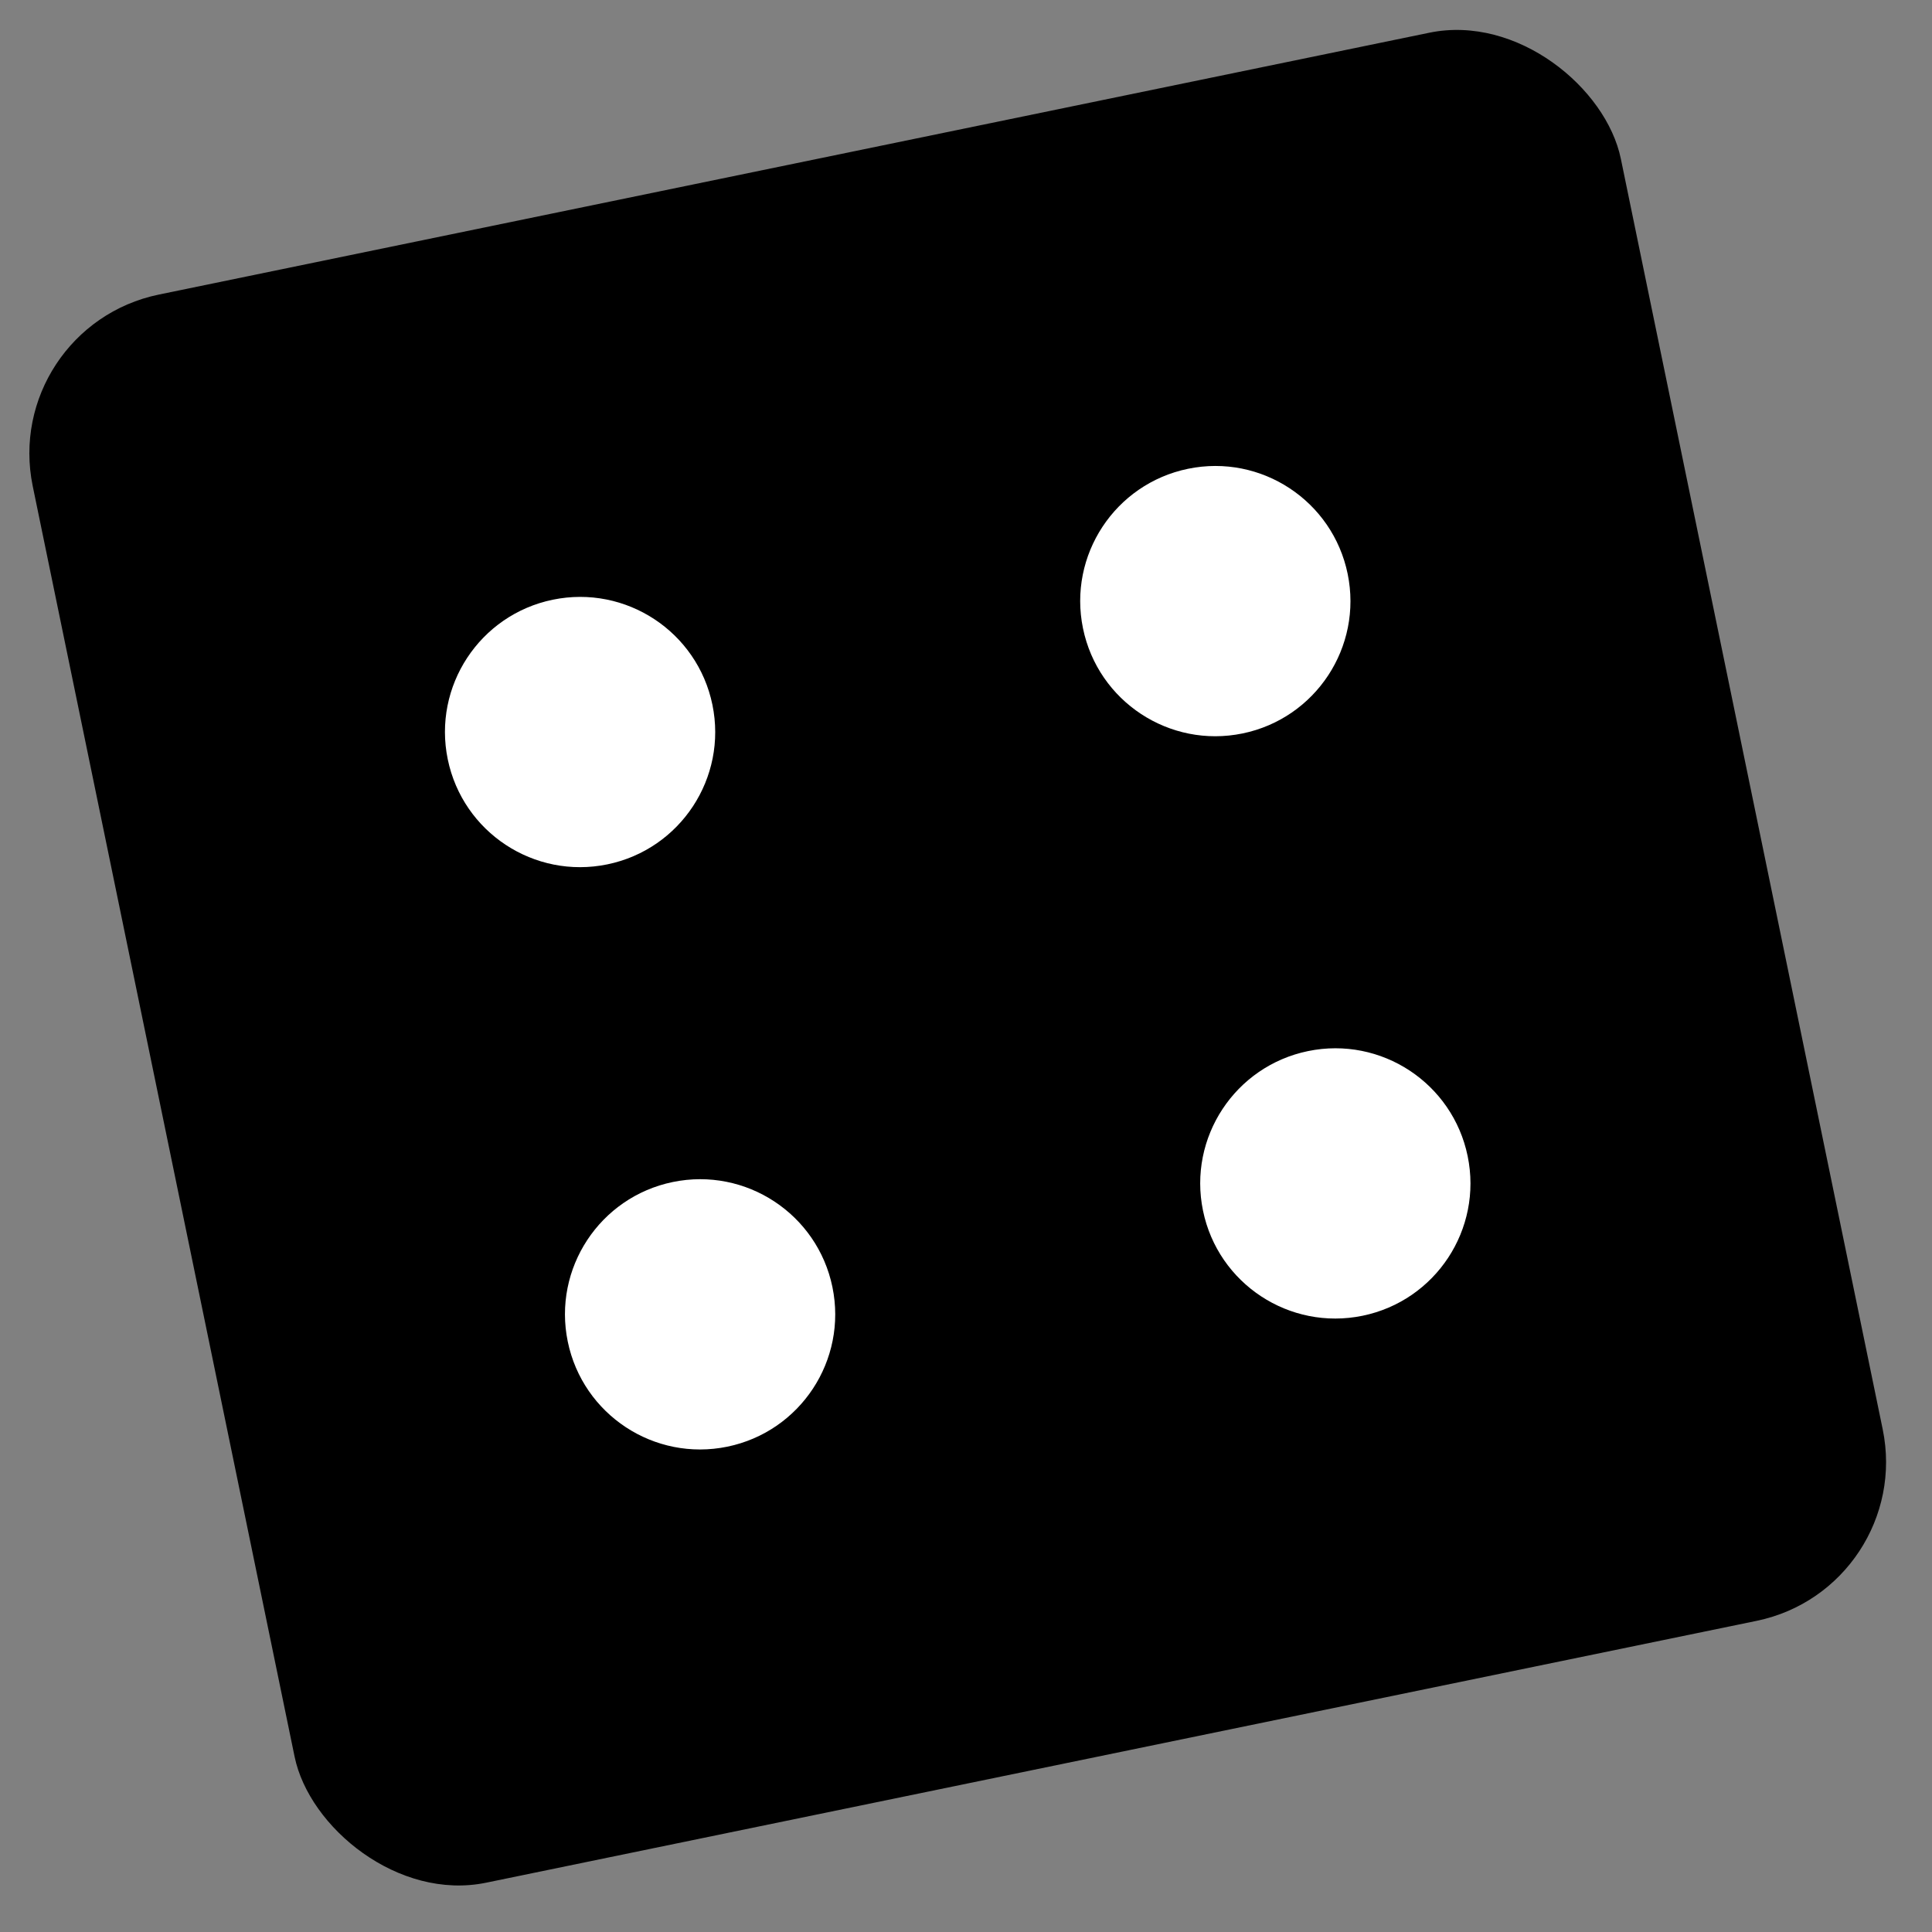 <svg width="60" height="60" viewBox="0 0 60 60" fill="none" xmlns="http://www.w3.org/2000/svg">
<rect x="0" y="0" width="60" height="60" fill="#808080" stroke="none"/>
<rect y="10.165" width="50.357" height="50.357" rx="5.036" transform="rotate(-11.646 0 10.165)" fill="black"/>
<circle cx="18.015" cy="22.734" r="4.196" transform="rotate(-11.646 18.015 22.734)" fill="white"/>
<circle cx="37.743" cy="18.668" r="4.196" transform="rotate(-11.646 37.743 18.668)" fill="white"/>
<circle cx="21.742" cy="40.818" r="4.196" transform="rotate(-11.646 21.742 40.818)" fill="white"/>
<circle cx="41.47" cy="36.752" r="4.196" transform="rotate(-11.646 41.47 36.752)" fill="white"/>
</svg>
